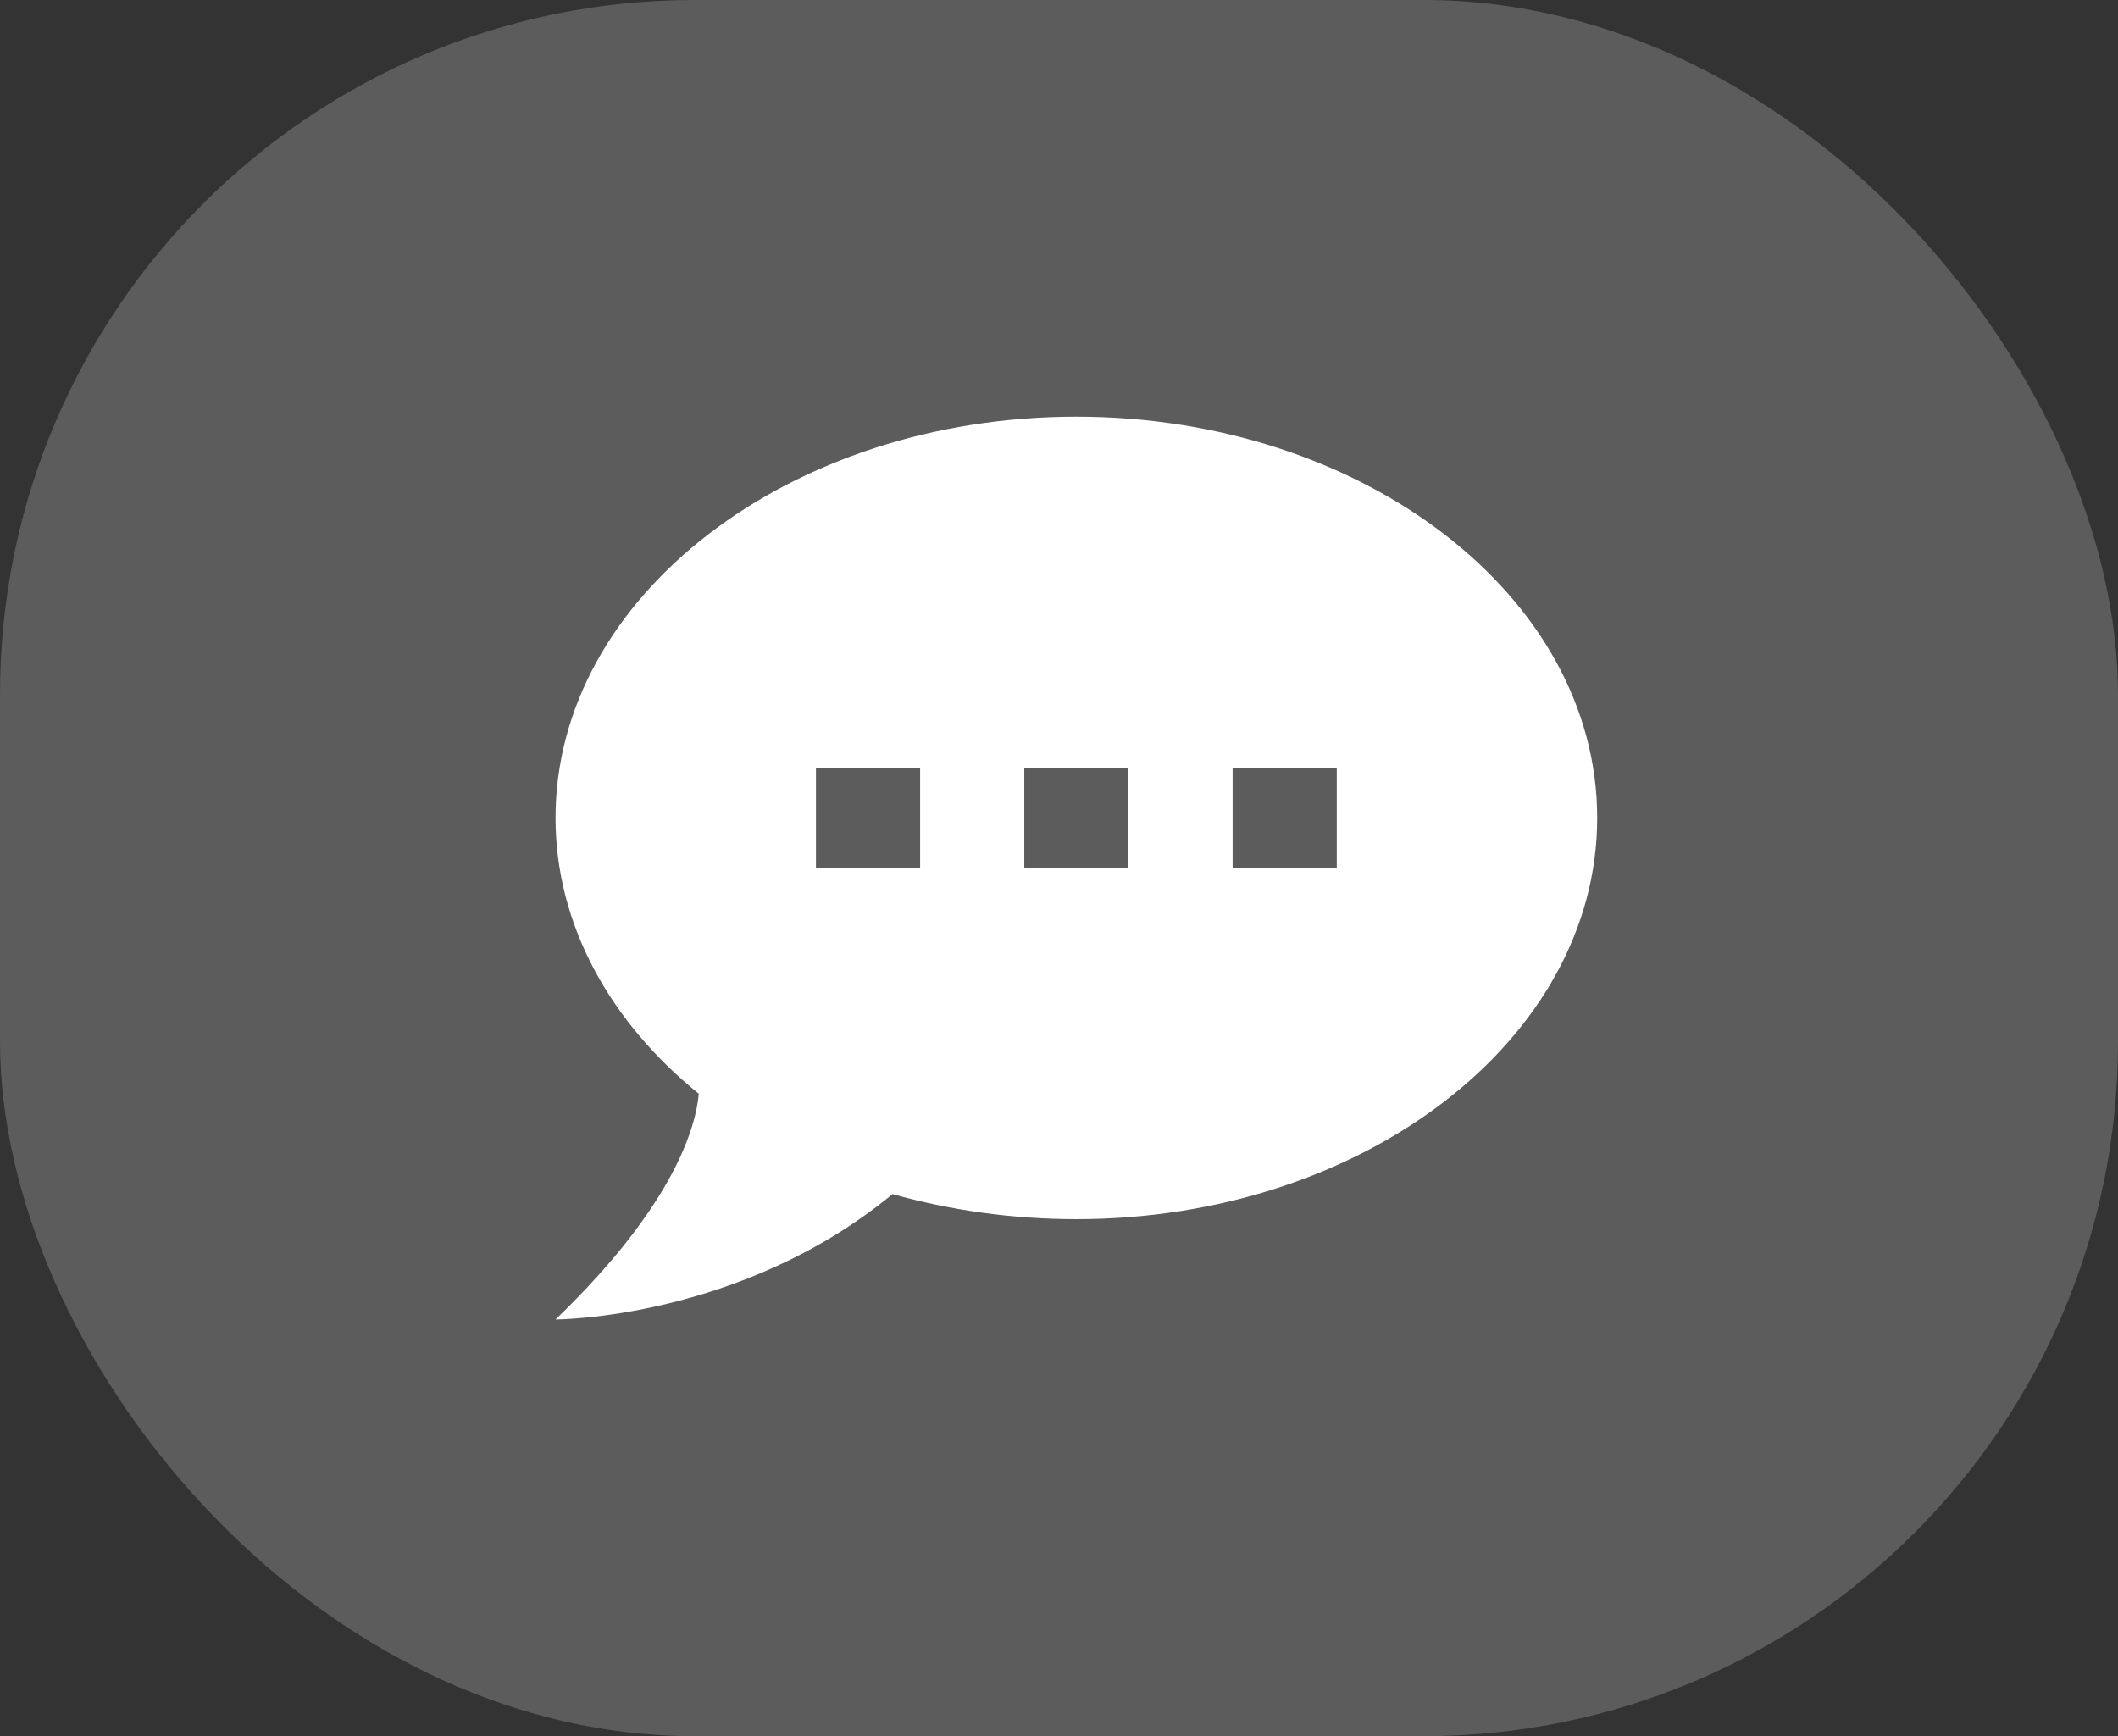 <svg width="61" height="50" viewBox="0 0 61 50" fill="none" xmlns="http://www.w3.org/2000/svg">
<rect x="0" y="0" width="61" height="50" fill="#333333" stroke="none"/>
<rect opacity="0.2" width="61" height="50" rx="20" fill="white"/>
<path d="M31 12C39.25 12 46 17.171 46 23.556C46 29.94 39.25 35.111 31 35.111C29.14 35.111 27.355 34.851 25.705 34.389C21.325 38 16 38 16 38C19.495 34.634 20.05 32.367 20.125 31.5C17.575 29.434 16 26.632 16 23.556C16 17.171 22.75 12 31 12ZM38.5 25V22.111H35.5V25H38.5ZM32.5 25V22.111H29.5V25H32.5ZM26.5 25V22.111H23.5V25H26.5Z" fill="white"/>
</svg>

